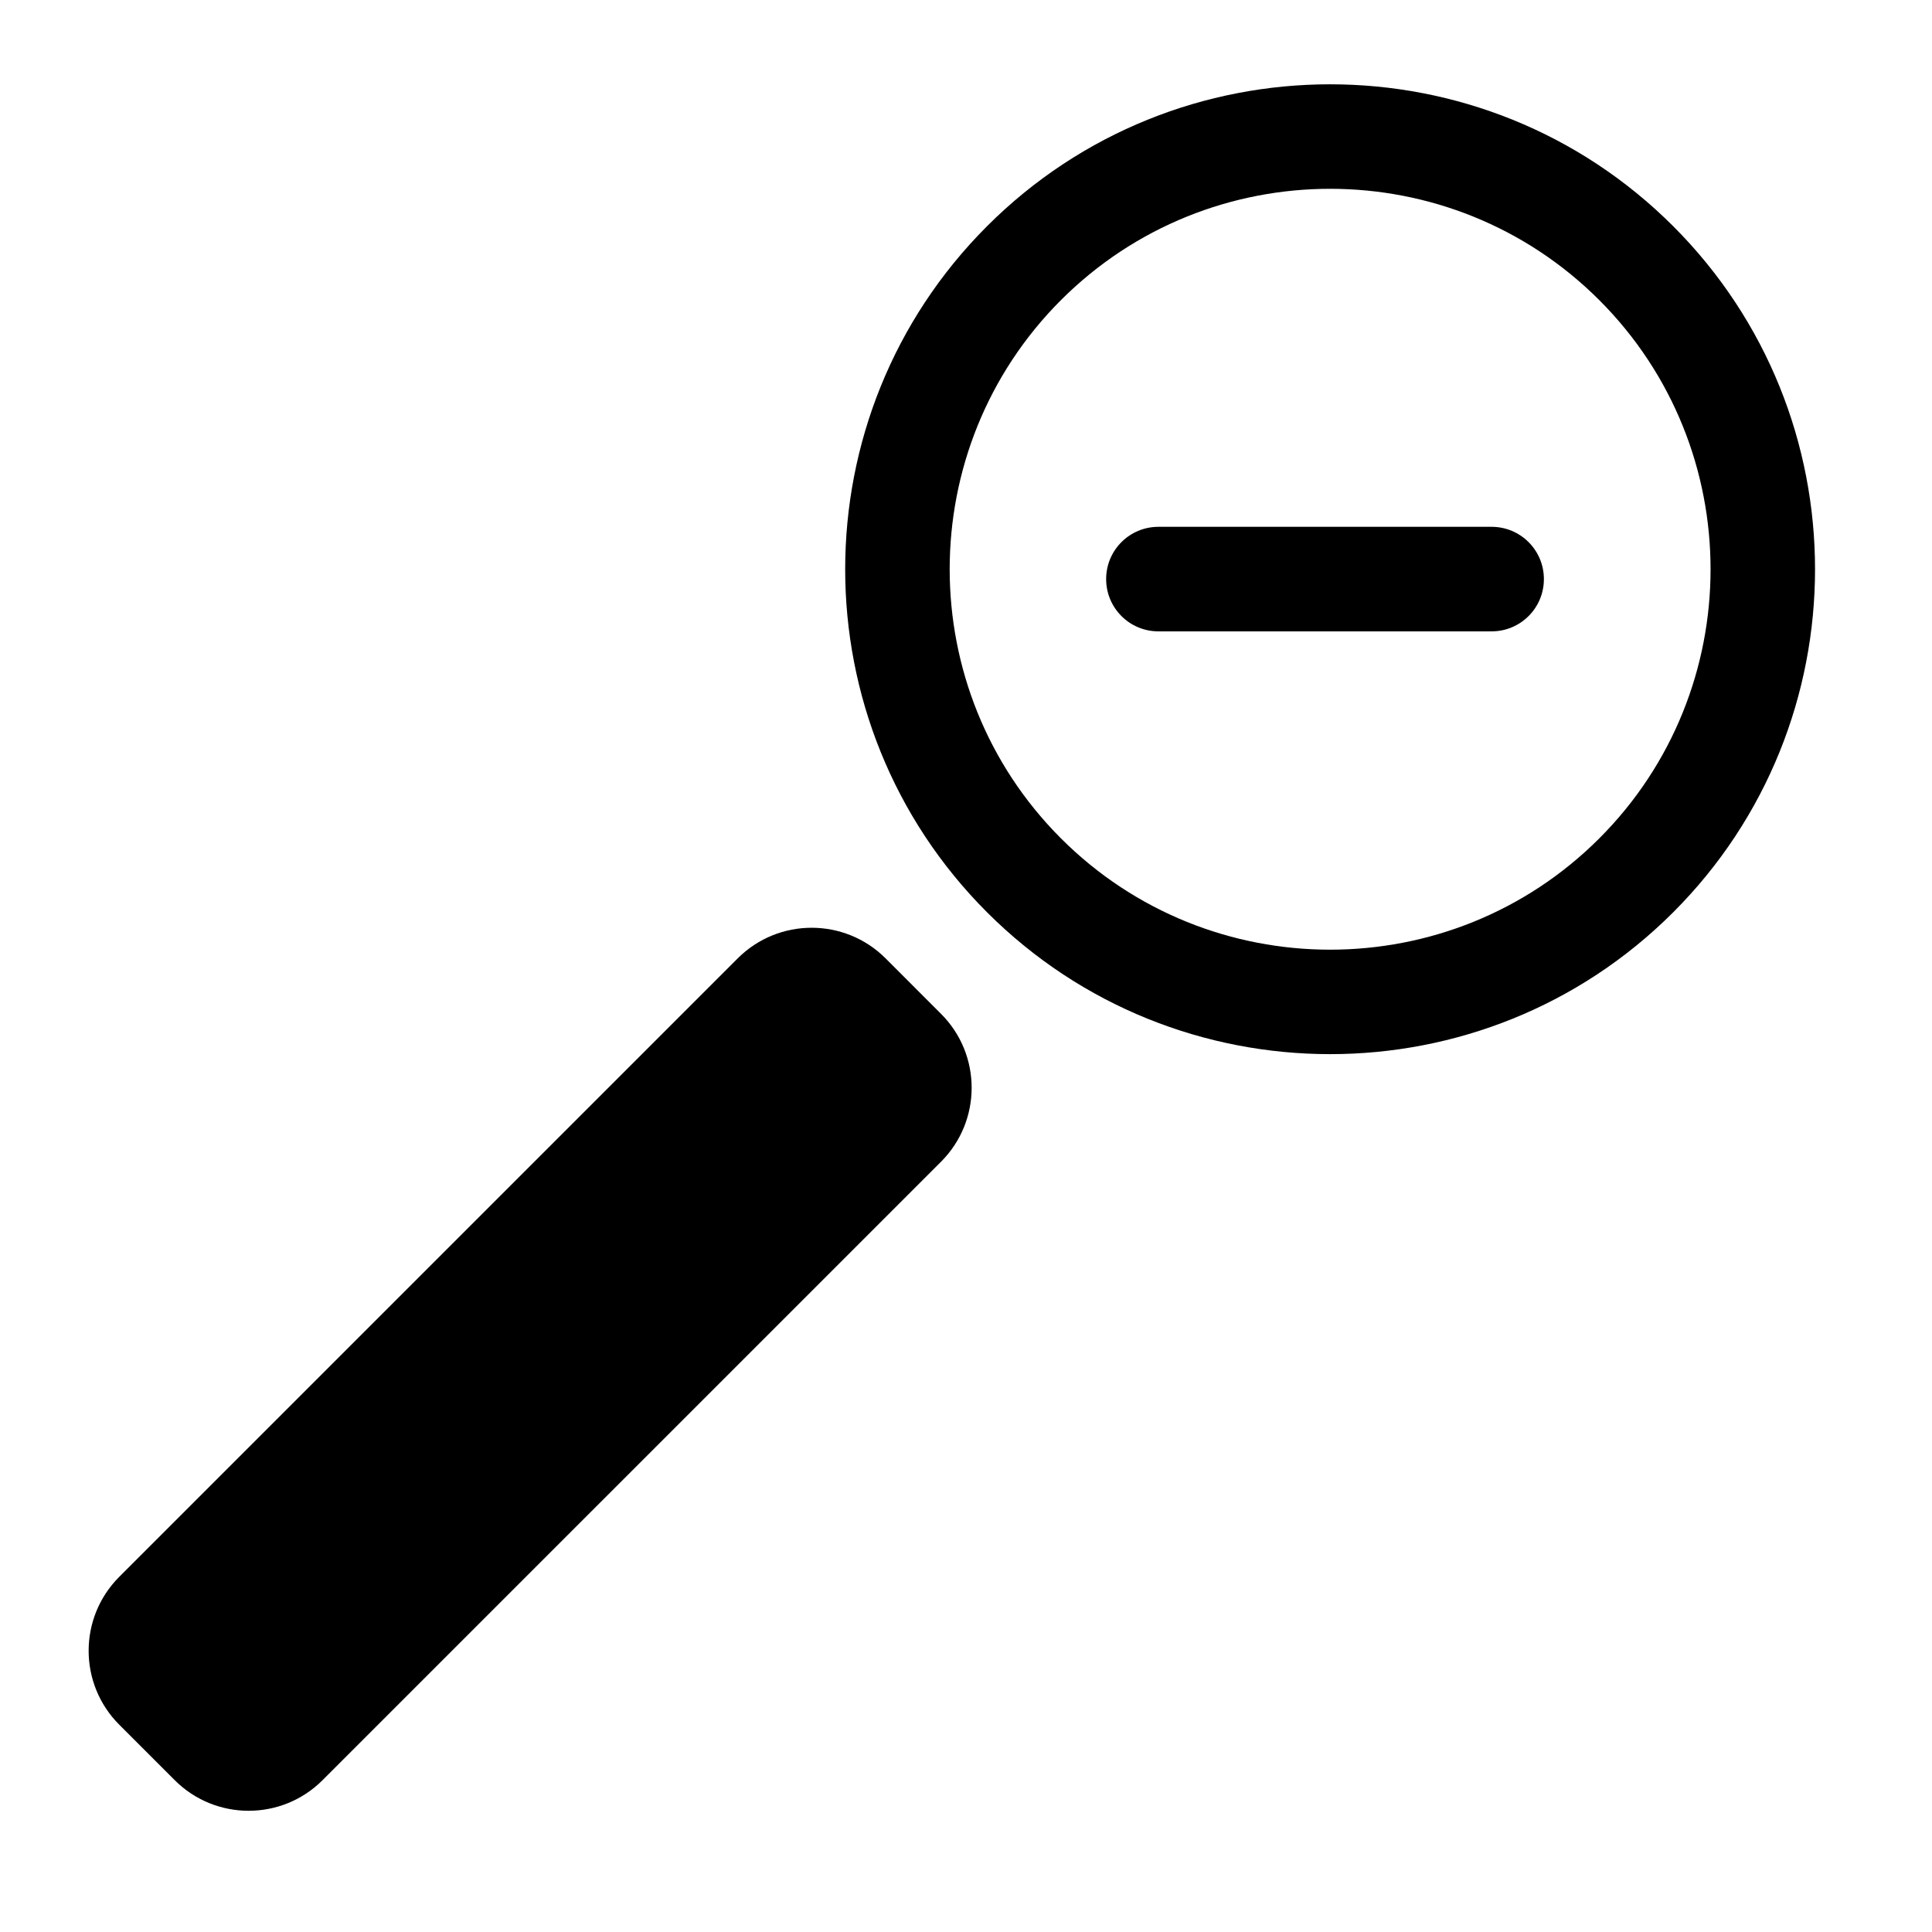 <?xml version="1.0" encoding="utf-8"?>
<svg version="1.1" id="Layer_1" xmlns="http://www.w3.org/2000/svg" xmlns:xlink="http://www.w3.org/1999/xlink" x="0px" y="0px"
	 fill="black" width="512px" height="512px" viewBox="0 0 512 512" enable-background="new 0 0 512 512" xml:space="preserve">
<g>
	<path d="M261.581,241.771c-50.139-50.132-50.125-131.702,0-181.833c50.131-50.131,131.687-50.131,181.833,0.007
		c50.116,50.117,50.13,131.693,0,181.826C393.281,291.888,311.712,291.888,261.581,241.771z M423.825,79.532
		c-39.336-39.33-103.319-39.33-142.657-0.007c-39.324,39.338-39.324,103.321,0,142.657c39.324,39.326,103.321,39.326,142.657,0
		C463.148,182.846,463.148,118.856,423.825,79.531z"/>
	<path d="M85.472,471.772c-10.815,10.809-28.36,10.809-39.174-0.014l-14.69-14.69
		c-10.822-10.822-10.822-28.365-0.007-39.188l163.908-163.909c10.82-10.809,28.366-10.809,39.188,0.014l14.684,14.691
		c10.821,10.809,10.821,28.365,0.007,39.188L85.472,471.771z"/>
	<path d="M306.991,167.317c-7.656,0-13.851-6.194-13.851-13.852l0,0c0-7.656,6.194-13.853,13.851-13.853h88.306
		c7.656,0,13.851,6.196,13.851,13.853l0,0c0,7.658-6.194,13.852-13.851,13.852H306.991z"/>
</g>
</svg>
